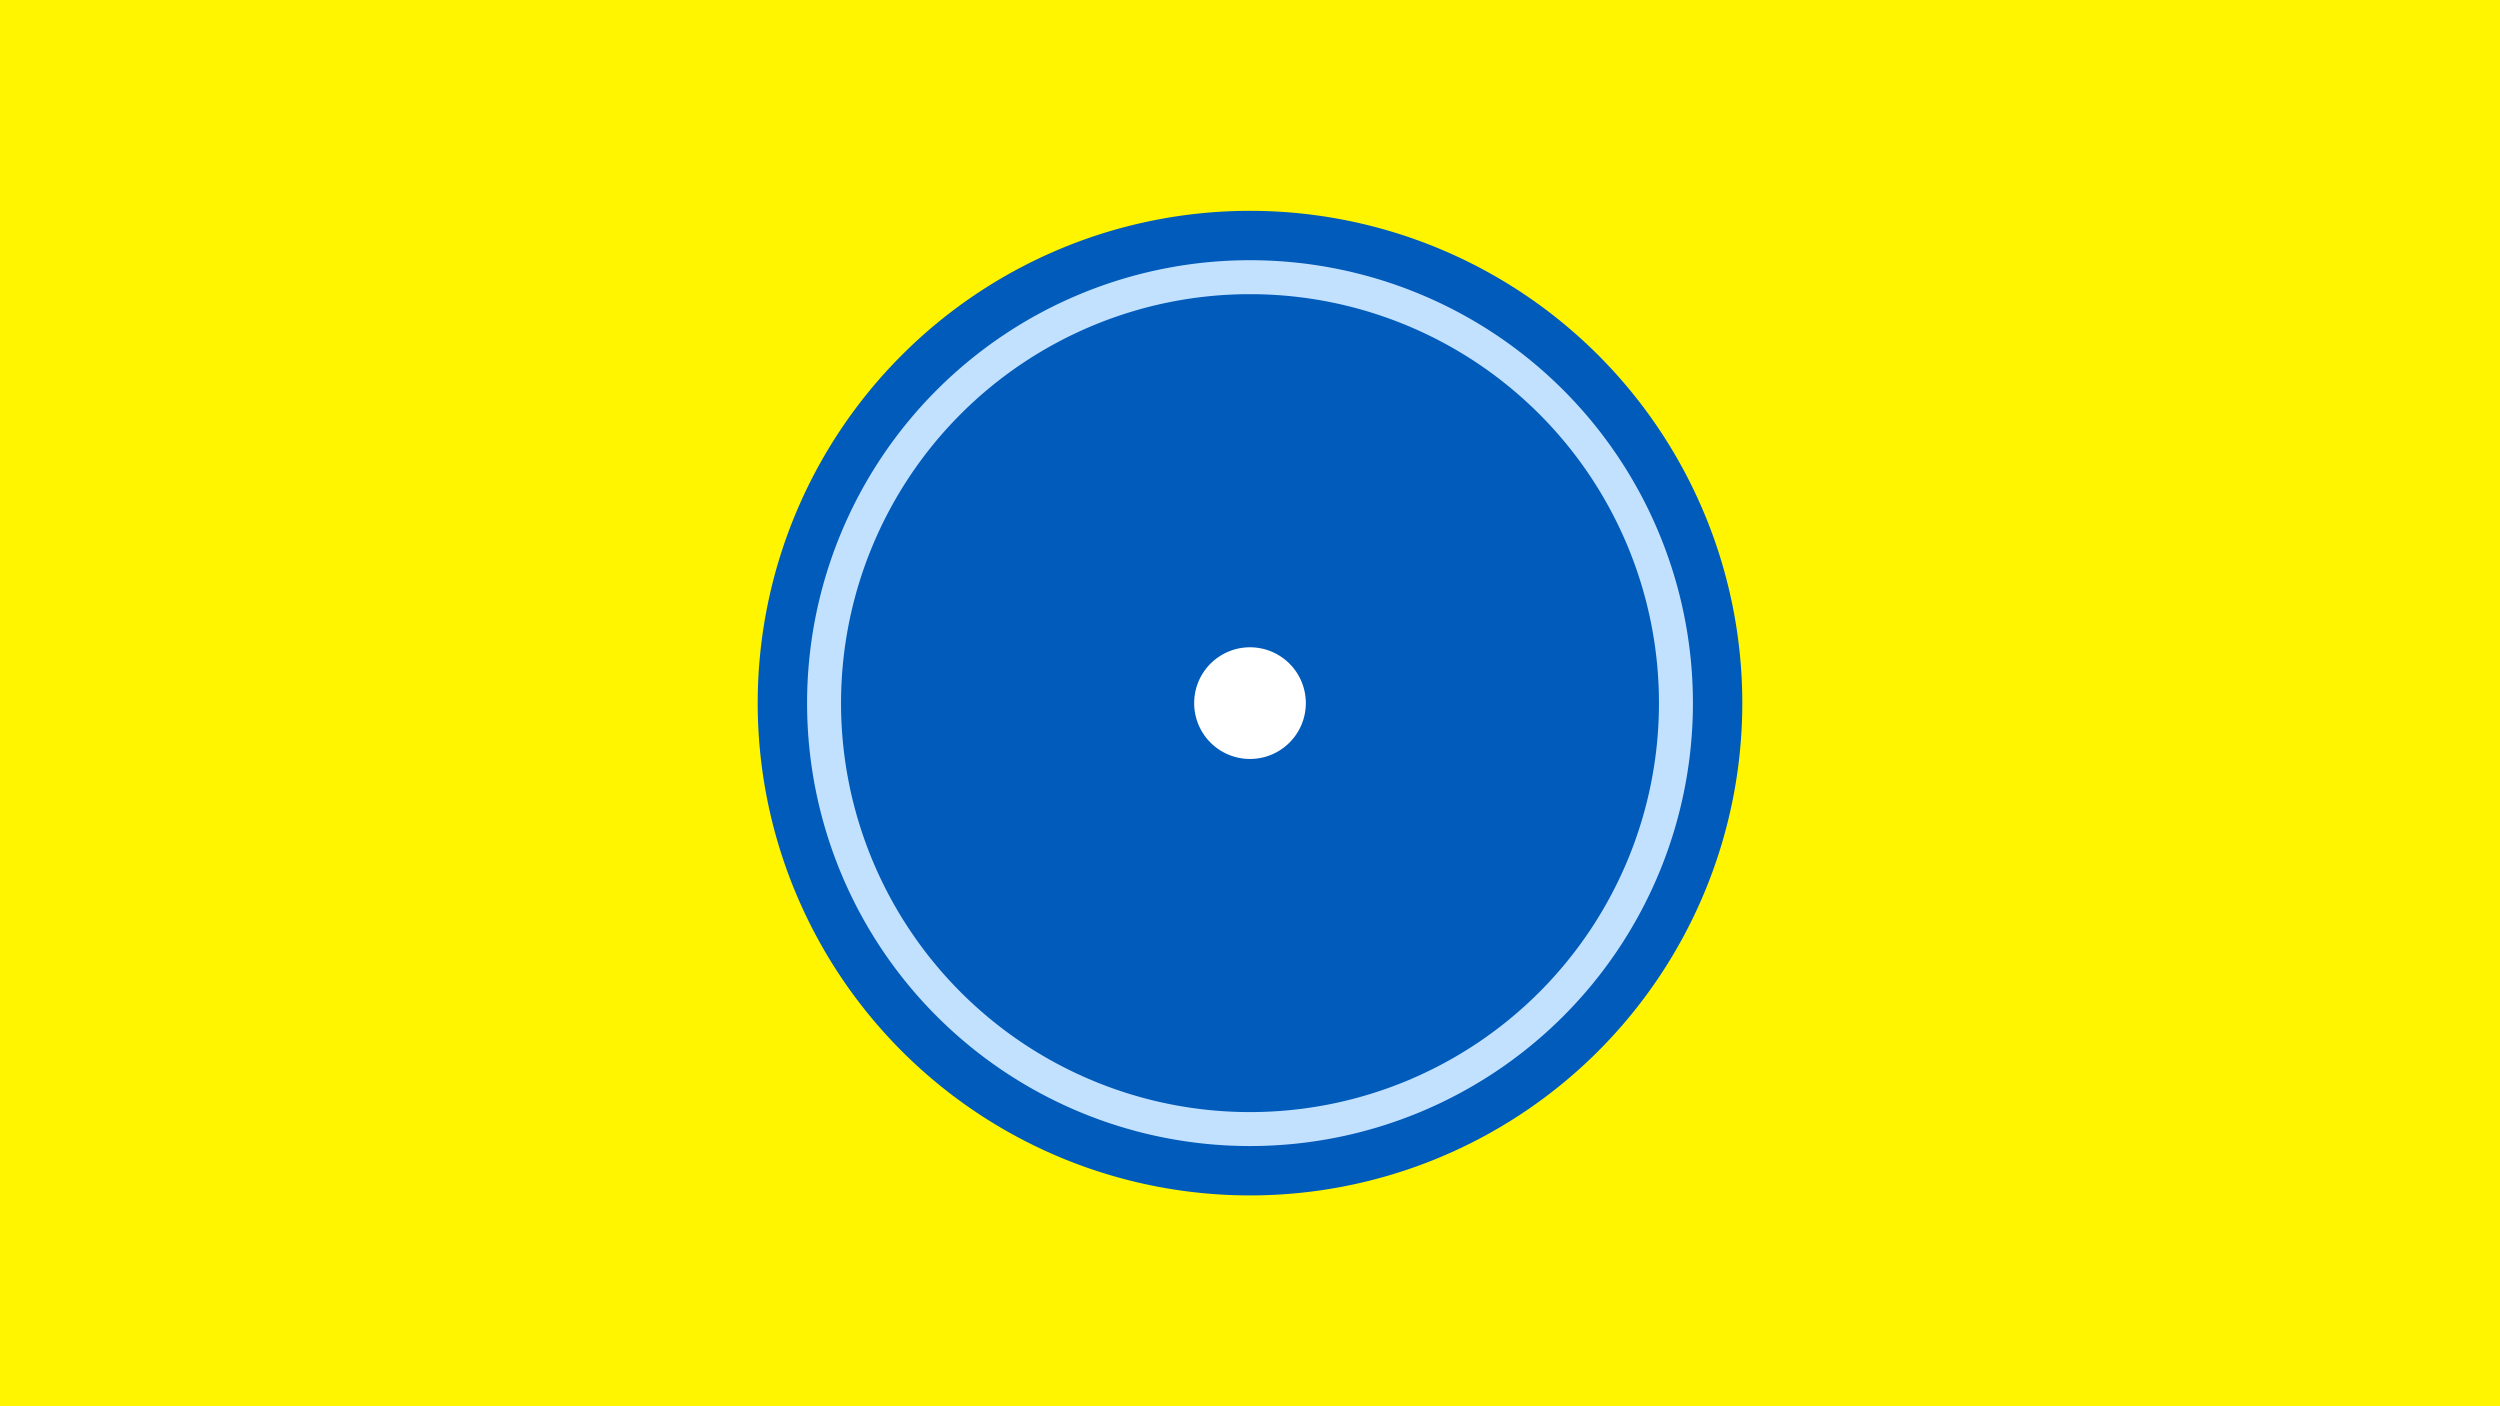 <svg width="1200" height="675" viewBox="-500 -500 1200 675" xmlns="http://www.w3.org/2000/svg"><title>19820-10462988882</title><path d="M-500-500h1200v675h-1200z" fill="#fff500"/><path d="M336.3-162.5a236.3 236.3 0 1 1-472.6 0 236.3 236.3 0 1 1 472.6 0z" fill="#005bbb"/><path d="M312.6-162.5a212.6 212.6 0 1 1-425.2 0 212.6 212.6 0 1 1 425.2 0z m-408.9 0a196.3 196.3 0 1 0 392.6 0 196.3 196.3 0 1 0-392.6 0z" fill="#c2e1ff"/><path d="M126.8-162.5a26.8 26.8 0 1 1-53.6 0 26.8 26.8 0 1 1 53.6 0z" fill="#fff"/></svg>
